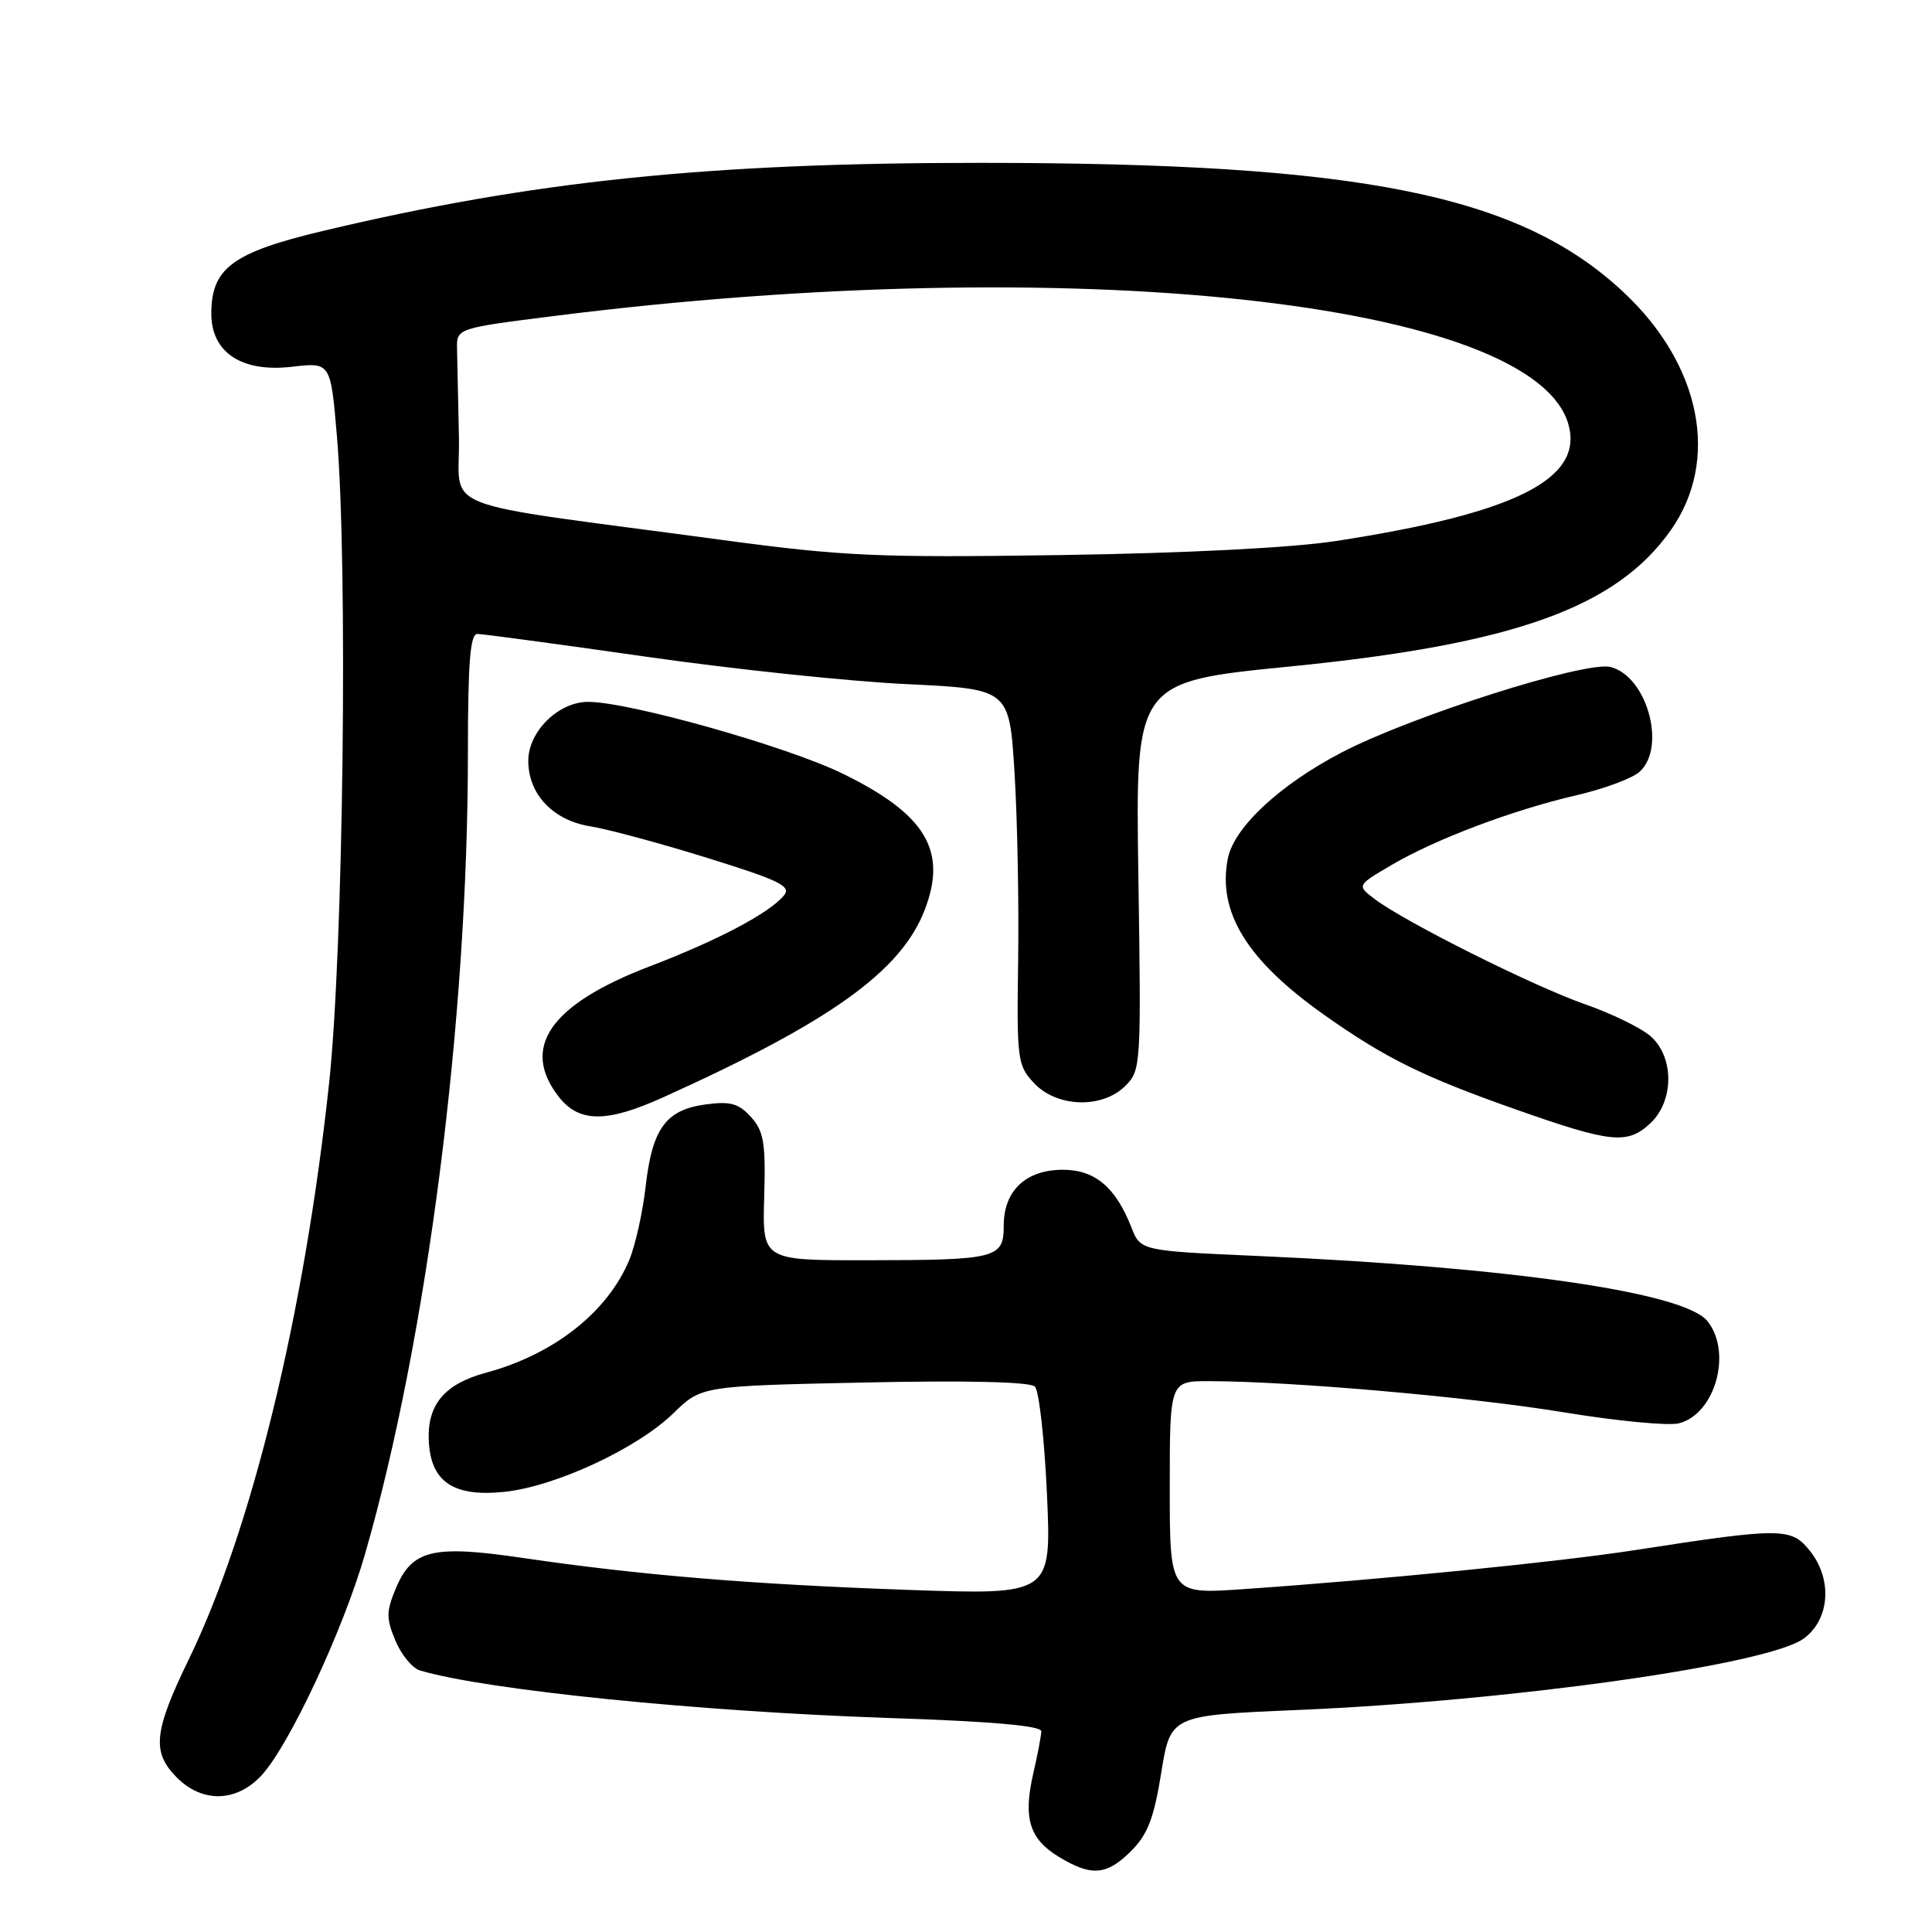 <?xml version="1.0" encoding="UTF-8" standalone="no"?>
<!DOCTYPE svg PUBLIC "-//W3C//DTD SVG 1.1//EN" "http://www.w3.org/Graphics/SVG/1.1/DTD/svg11.dtd" >
<svg xmlns="http://www.w3.org/2000/svg" xmlns:xlink="http://www.w3.org/1999/xlink" version="1.1" viewBox="0 0 256 256">
 <g >
 <path fill="currentColor"
d=" M 149.90 245.25 C 152.07 243.08 152.91 240.89 153.87 234.90 C 155.10 227.30 155.10 227.30 171.79 226.59 C 200.25 225.39 234.22 220.60 239.00 217.12 C 242.44 214.62 242.84 209.34 239.88 205.57 C 237.36 202.38 236.22 202.37 216.50 205.42 C 206.45 206.97 182.88 209.32 164.75 210.57 C 155.00 211.24 155.00 211.24 155.00 197.12 C 155.00 183.00 155.00 183.00 160.25 183.01 C 171.17 183.03 194.98 185.12 207.22 187.14 C 214.21 188.29 221.07 188.95 222.45 188.60 C 227.28 187.39 229.57 179.17 226.23 175.04 C 223.16 171.24 200.07 167.90 166.82 166.43 C 151.13 165.74 151.13 165.74 149.91 162.62 C 147.81 157.29 145.08 155.00 140.83 155.00 C 135.94 155.00 133.00 157.77 133.00 162.38 C 133.00 166.75 132.13 166.97 114.76 166.99 C 101.02 167.00 101.02 167.00 101.26 158.61 C 101.47 151.42 101.21 149.90 99.51 148.01 C 97.88 146.21 96.78 145.90 93.52 146.34 C 88.25 147.04 86.43 149.52 85.56 157.15 C 85.17 160.60 84.19 165.01 83.38 166.96 C 80.49 173.88 73.38 179.47 64.40 181.89 C 58.96 183.36 56.64 186.07 56.81 190.76 C 57.01 196.31 60.00 198.38 66.81 197.68 C 73.57 196.98 84.41 191.95 89.22 187.27 C 92.94 183.65 92.94 183.65 114.54 183.19 C 128.24 182.90 136.50 183.10 137.13 183.73 C 137.68 184.28 138.40 190.72 138.73 198.03 C 139.32 211.33 139.32 211.33 120.41 210.67 C 99.58 209.94 84.77 208.71 69.37 206.45 C 57.33 204.67 54.60 205.33 52.44 210.49 C 51.17 213.54 51.16 214.45 52.40 217.40 C 53.18 219.28 54.65 221.05 55.66 221.35 C 64.40 223.94 92.70 226.80 117.75 227.64 C 131.35 228.09 137.99 228.67 137.98 229.41 C 137.96 230.01 137.49 232.51 136.92 234.97 C 135.55 240.90 136.39 243.66 140.28 246.03 C 144.62 248.67 146.64 248.51 149.90 245.25 Z  M 34.65 235.25 C 38.32 231.29 45.50 215.93 48.40 205.81 C 56.60 177.30 62.00 135.16 62.00 99.80 C 62.00 87.82 62.30 84.00 63.25 84.00 C 63.94 84.00 73.95 85.35 85.50 87.00 C 97.05 88.66 112.63 90.30 120.12 90.65 C 133.75 91.30 133.75 91.30 134.43 102.40 C 134.81 108.50 135.02 119.70 134.91 127.28 C 134.72 140.46 134.82 141.18 137.03 143.53 C 140.06 146.76 146.07 146.93 149.12 143.88 C 151.18 141.82 151.22 141.17 150.84 116.06 C 150.45 90.34 150.45 90.34 170.97 88.31 C 200.63 85.36 214.19 80.50 221.41 70.22 C 227.92 60.96 225.40 48.33 215.12 38.71 C 201.31 25.79 180.43 21.59 130.00 21.58 C 93.87 21.57 70.59 23.98 42.75 30.61 C 30.80 33.46 28.00 35.54 28.00 41.56 C 28.00 46.71 32.03 49.37 38.66 48.60 C 43.81 48.00 43.81 48.00 44.64 57.75 C 46.11 75.09 45.50 125.86 43.61 143.50 C 40.33 174.08 33.38 202.62 25.04 219.82 C 20.35 229.48 20.08 232.17 23.45 235.55 C 26.84 238.93 31.34 238.81 34.65 235.25 Z  M 218.69 148.83 C 221.82 145.88 221.85 140.11 218.75 137.34 C 217.51 136.23 213.57 134.30 210.00 133.06 C 203.14 130.66 186.13 122.15 182.14 119.12 C 179.78 117.32 179.78 117.32 184.40 114.61 C 190.28 111.16 200.46 107.33 208.91 105.37 C 212.53 104.53 216.29 103.14 217.25 102.27 C 220.85 99.02 218.24 89.60 213.40 88.38 C 210.08 87.55 187.01 94.89 177.73 99.73 C 169.56 104.00 163.53 109.62 162.70 113.73 C 161.29 120.82 165.19 127.20 175.37 134.41 C 183.57 140.22 188.52 142.66 201.00 147.06 C 213.52 151.46 215.65 151.68 218.69 148.83 Z  M 87.81 145.43 C 110.14 135.35 119.43 128.68 122.55 120.51 C 125.54 112.69 122.65 107.90 111.70 102.53 C 104.35 98.92 83.37 93.00 77.93 93.00 C 73.99 93.00 70.00 96.93 70.00 100.82 C 70.00 105.25 73.29 108.71 78.25 109.50 C 80.59 109.88 87.58 111.76 93.79 113.70 C 103.35 116.67 104.89 117.43 103.87 118.66 C 101.92 121.01 95.11 124.60 86.01 128.08 C 72.88 133.11 68.93 138.82 74.07 145.37 C 76.75 148.77 80.39 148.78 87.81 145.43 Z  M 95.50 71.52 C 56.65 66.29 61.03 68.01 60.81 57.90 C 60.71 53.00 60.60 47.76 60.56 46.25 C 60.50 43.50 60.50 43.50 73.50 41.86 C 141.78 33.26 203.35 39.87 207.84 56.29 C 209.81 63.50 200.73 68.04 177.00 71.69 C 171.15 72.59 157.12 73.30 140.50 73.55 C 116.15 73.91 111.73 73.71 95.50 71.52 Z "/>
</g>
</svg>